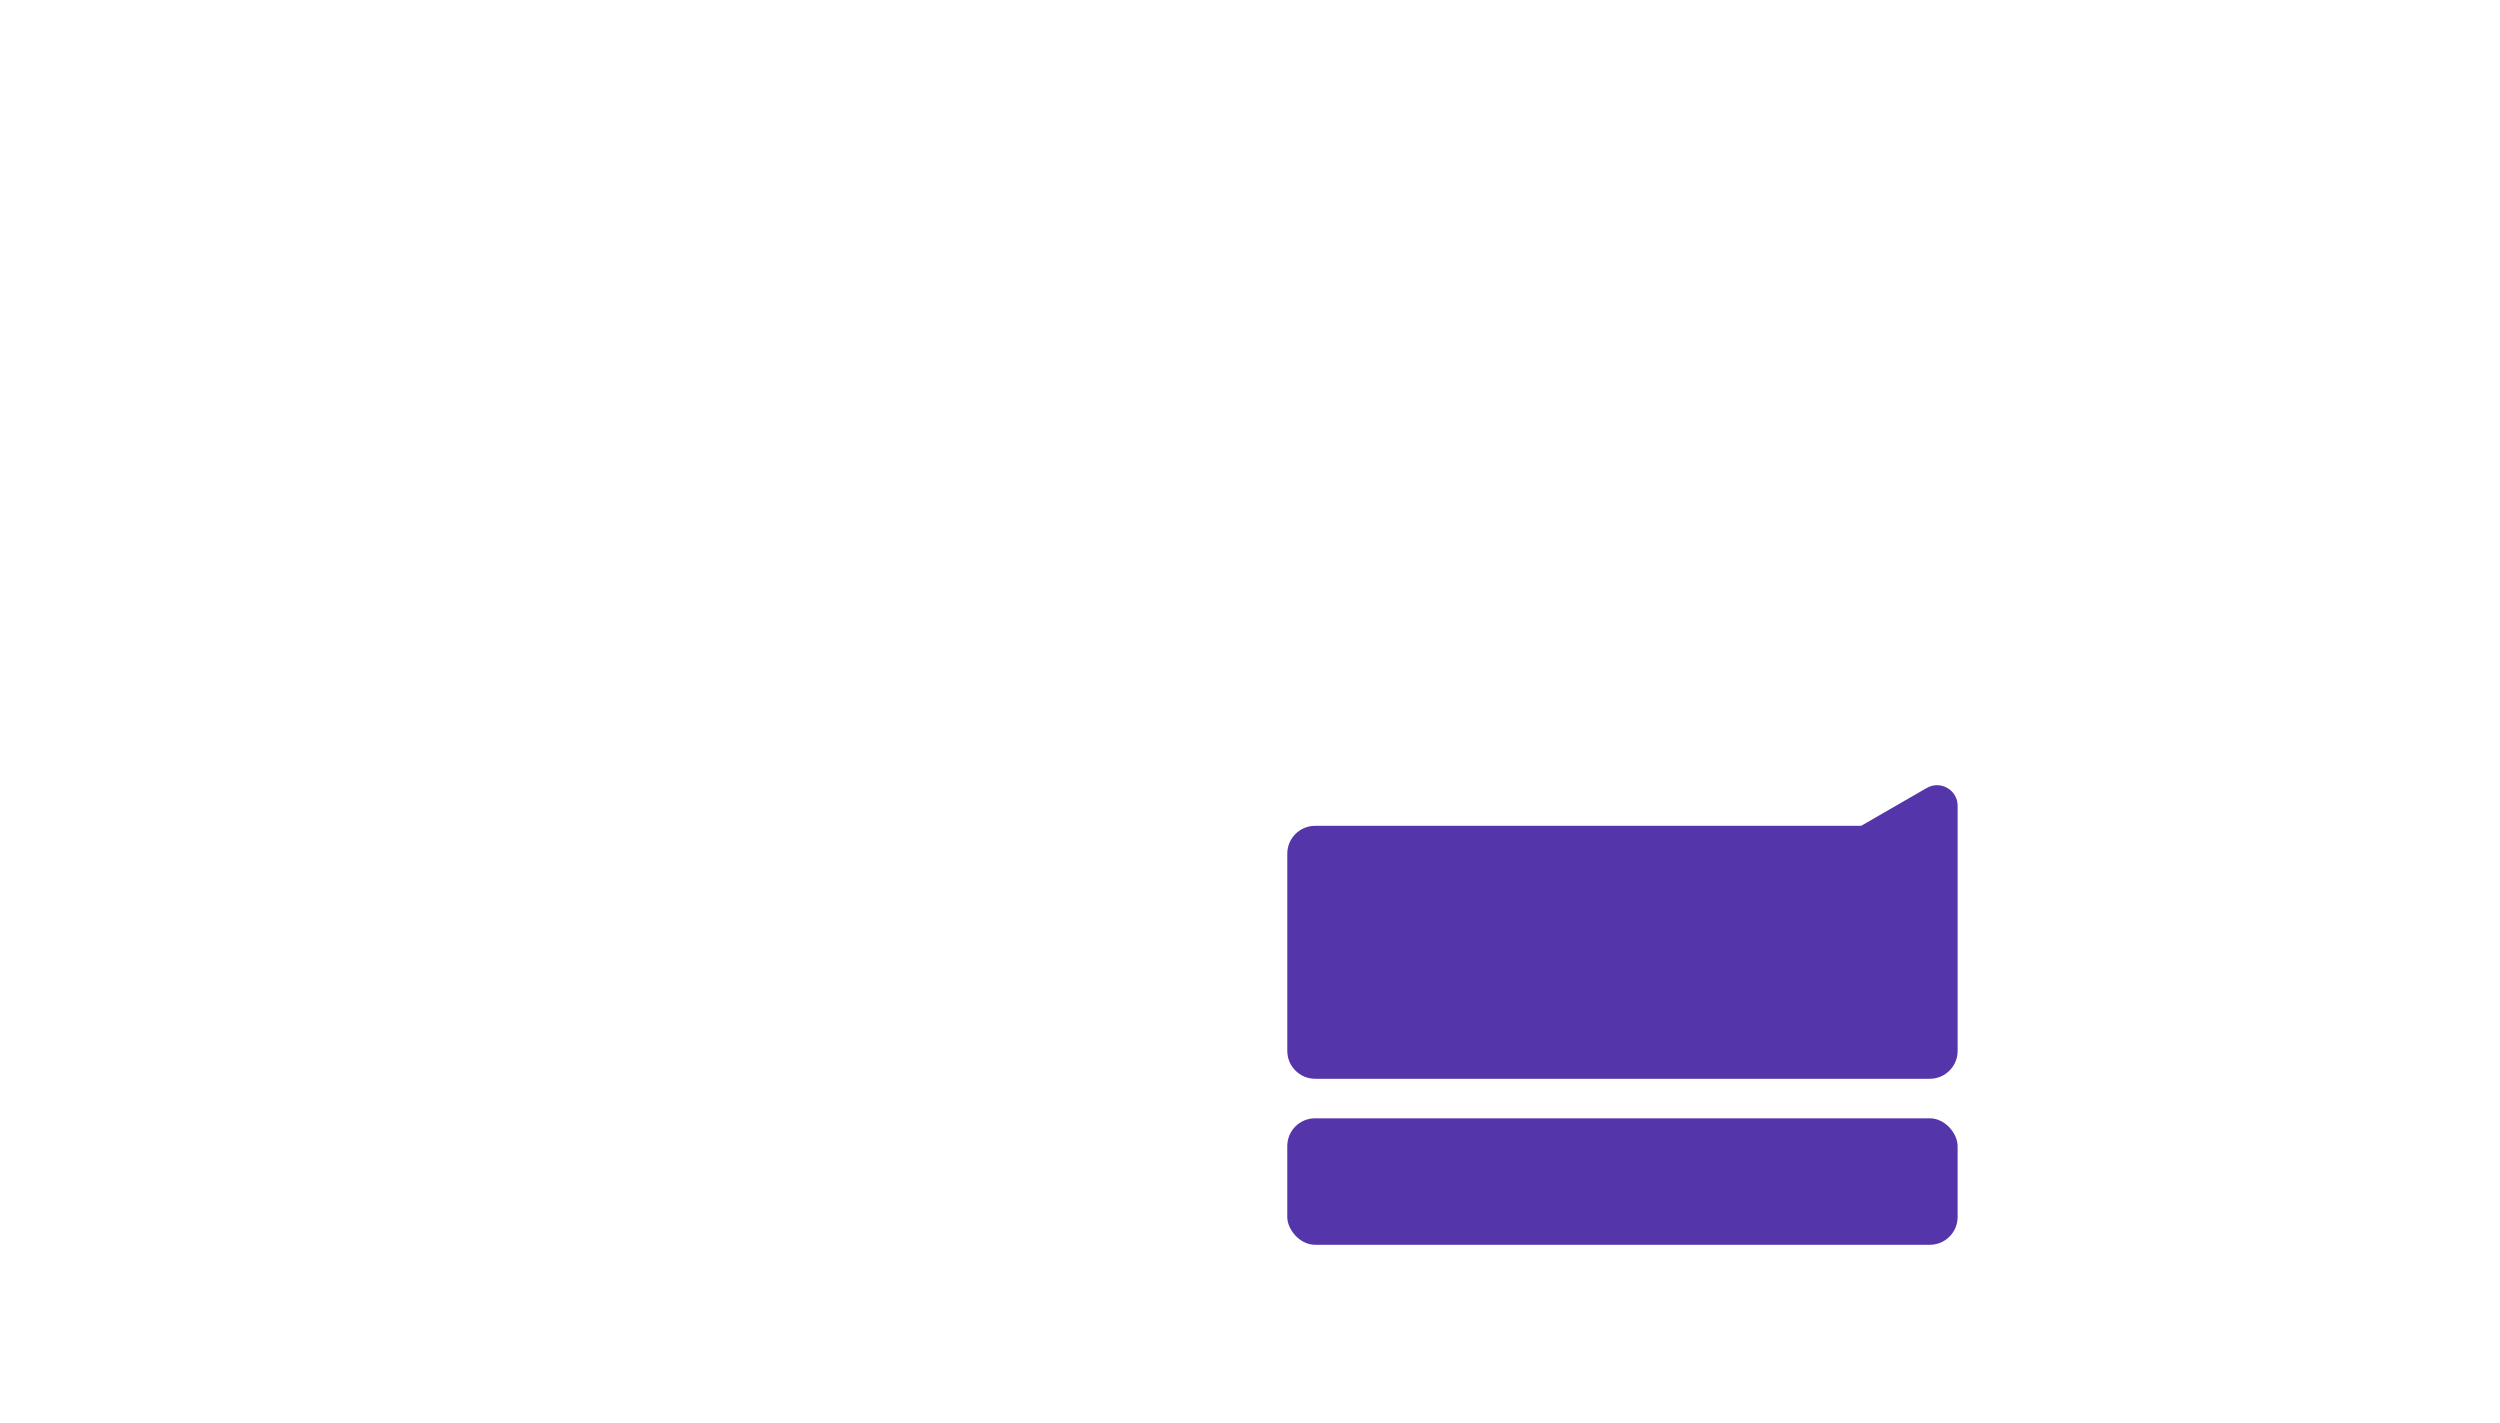 <?xml version="1.0" encoding="UTF-8"?><svg xmlns="http://www.w3.org/2000/svg" viewBox="0 0 1080 614.71"><defs><style>.d{fill:none;}.e{fill:#5535aa;}</style></defs><g id="a"/><g id="b"><g id="c"><g><rect class="e" x="556.1" y="483.11" width="289.59" height="54.64" rx="12" ry="12"/><path class="e" d="M832.35,340.4l-28.32,16.35h-235.92c-6.6,0-12,5.4-12,12v85.28c0,6.6,5.4,12,12,12h265.59c6.6,0,12-5.4,12-12v-105.92c0-6.85-7.41-11.13-13.34-7.7Z"/></g><rect class="d" width="1080" height="614.71"/></g></g></svg>